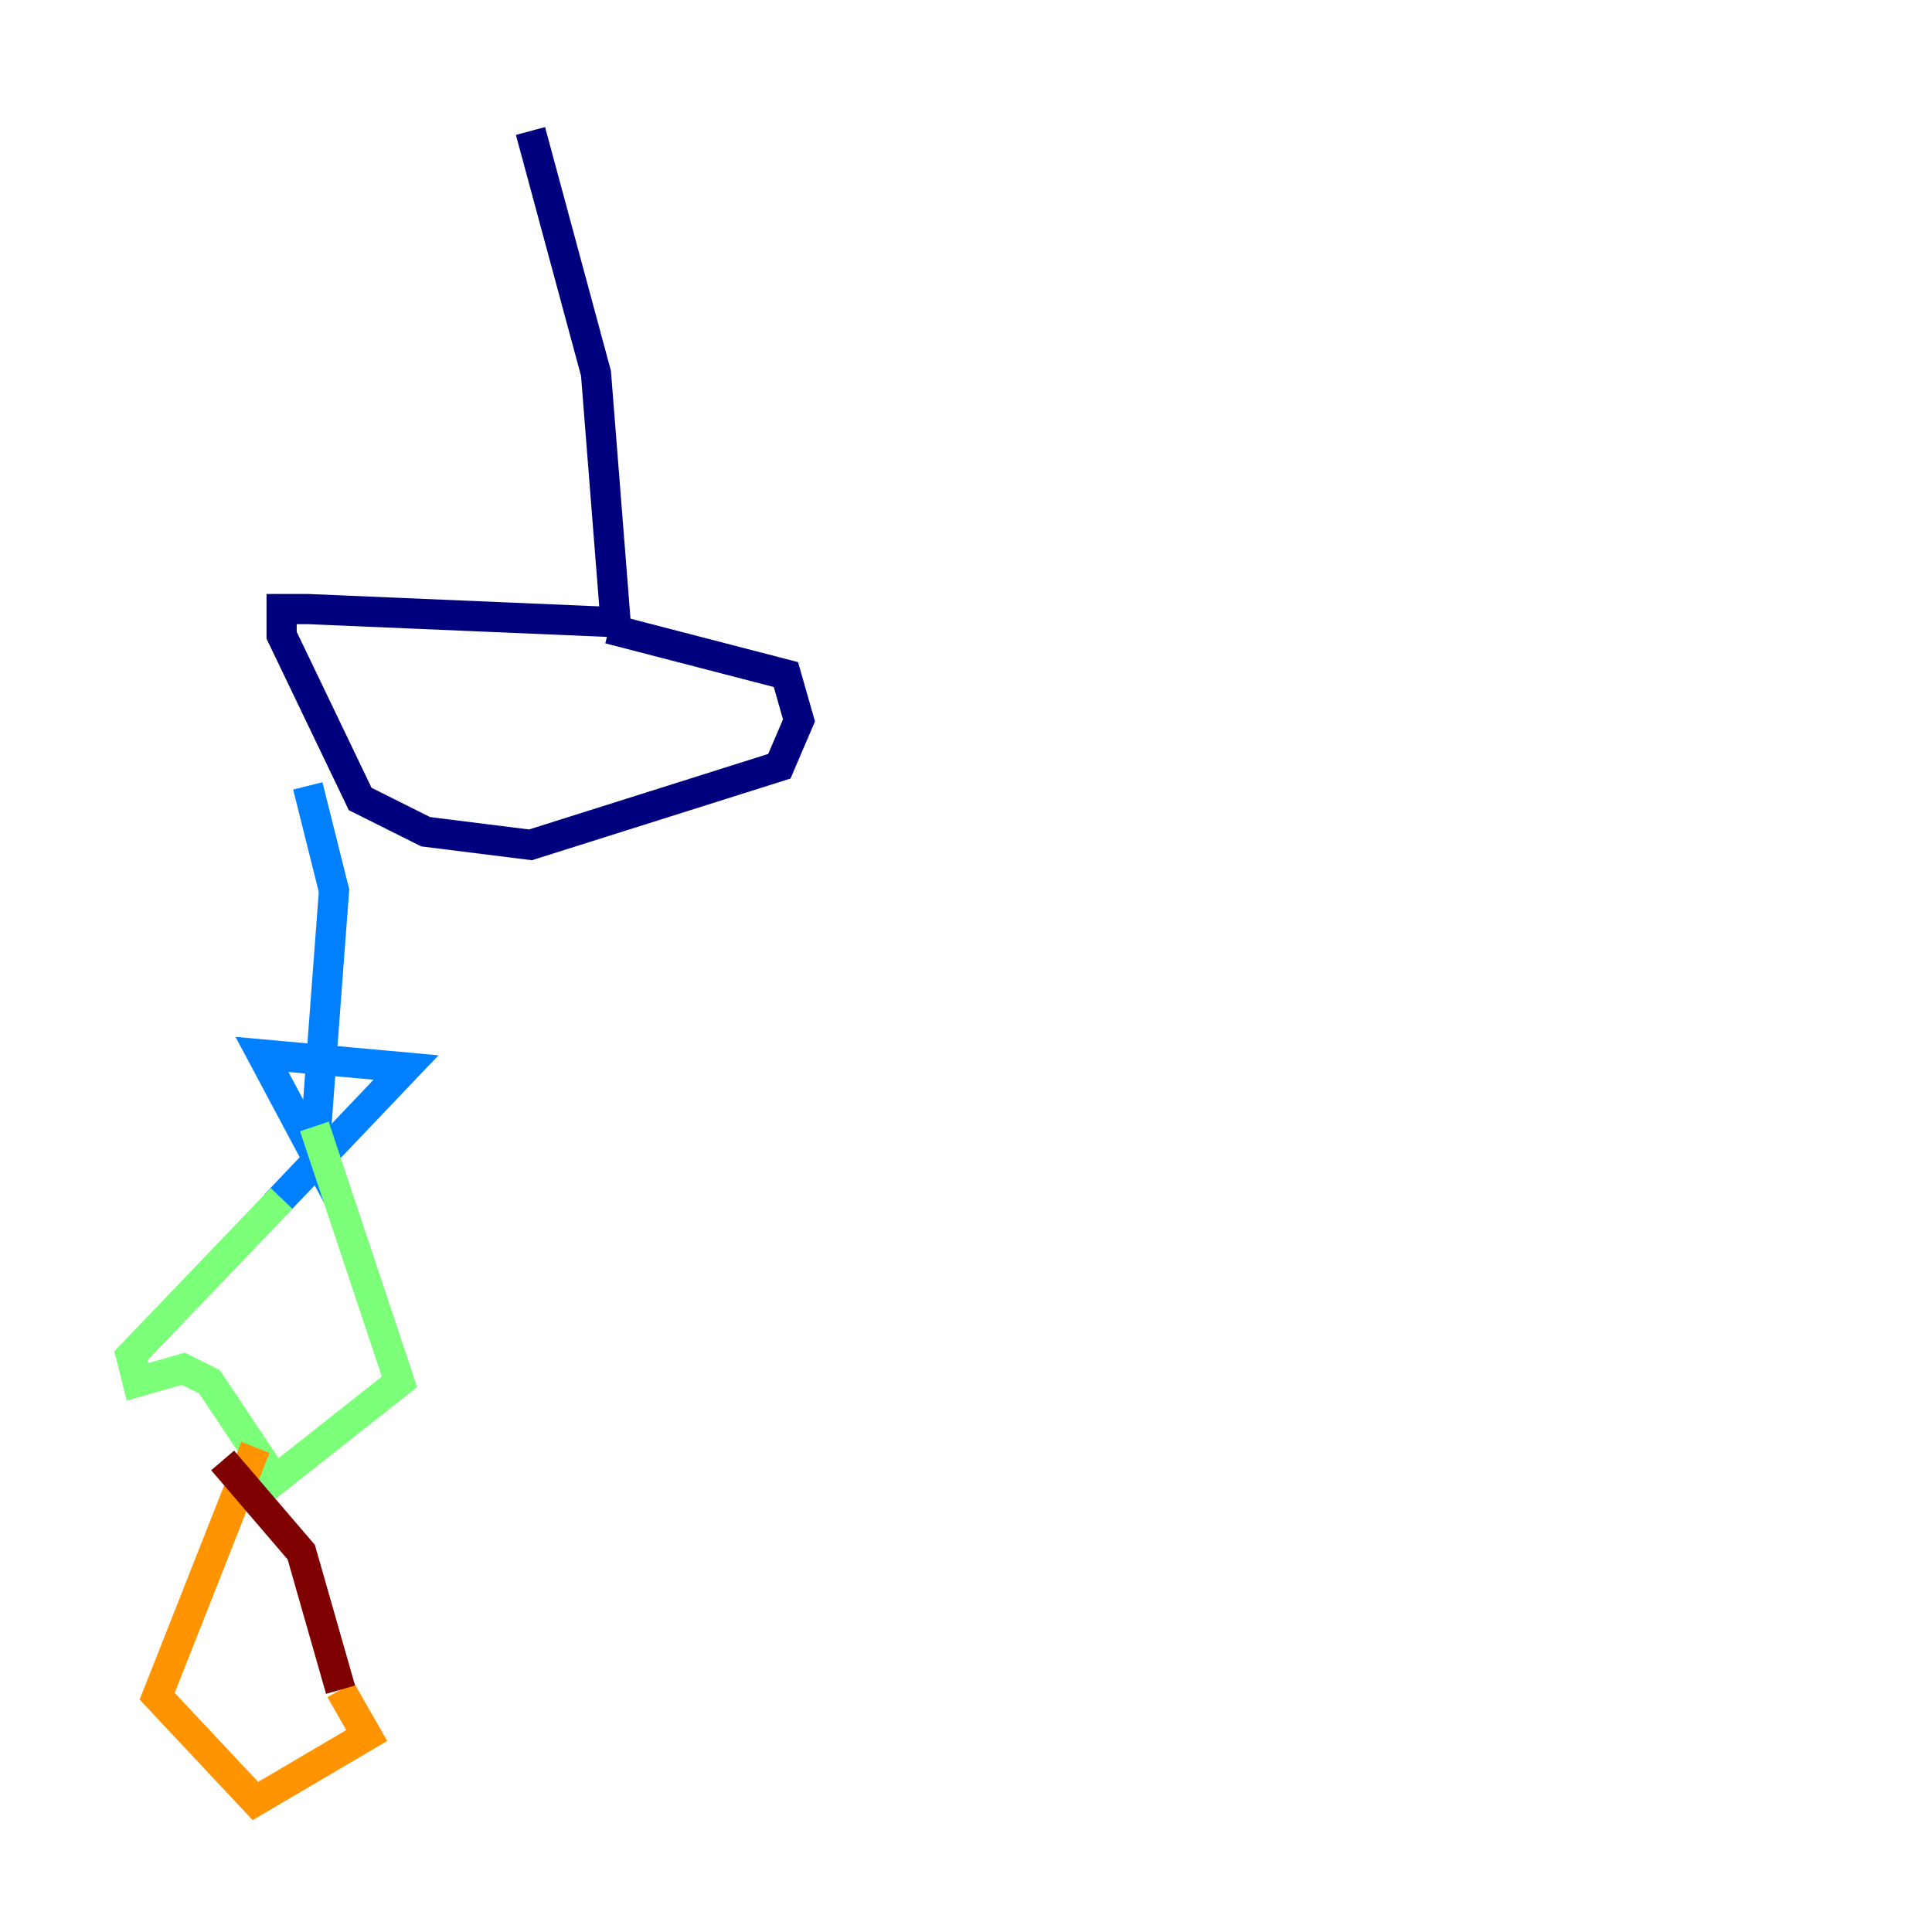 <?xml version="1.0" encoding="utf-8" ?>
<svg baseProfile="tiny" height="128" version="1.2" viewBox="0,0,128,128" width="128" xmlns="http://www.w3.org/2000/svg" xmlns:ev="http://www.w3.org/2001/xml-events" xmlns:xlink="http://www.w3.org/1999/xlink"><defs /><polyline fill="none" points="35.146,8.678 39.485,24.732 40.786,41.22 20.393,40.352 18.658,40.352 18.658,42.088 23.864,52.936 28.203,55.105 35.146,55.973 51.634,50.766 52.936,47.729 52.068,44.691 40.352,41.654" stroke="#00007f" stroke-width="2" /><polyline fill="none" points="20.393,52.068 22.129,59.01 20.827,76.366 17.356,69.858 26.902,70.725 18.224,79.837" stroke="#0080ff" stroke-width="2" /><polyline fill="none" points="18.658,79.403 8.678,89.817 9.112,91.552 12.149,90.685 13.885,91.552 18.224,98.061 26.468,91.552 20.827,74.63" stroke="#7cff79" stroke-width="2" /><polyline fill="none" points="16.922,95.891 10.414,112.38 16.922,119.322 24.298,114.983 22.563,111.946" stroke="#ff9400" stroke-width="2" /><polyline fill="none" points="22.563,111.946 19.959,102.834 14.752,96.759" stroke="#7f0000" stroke-width="2" /></svg>